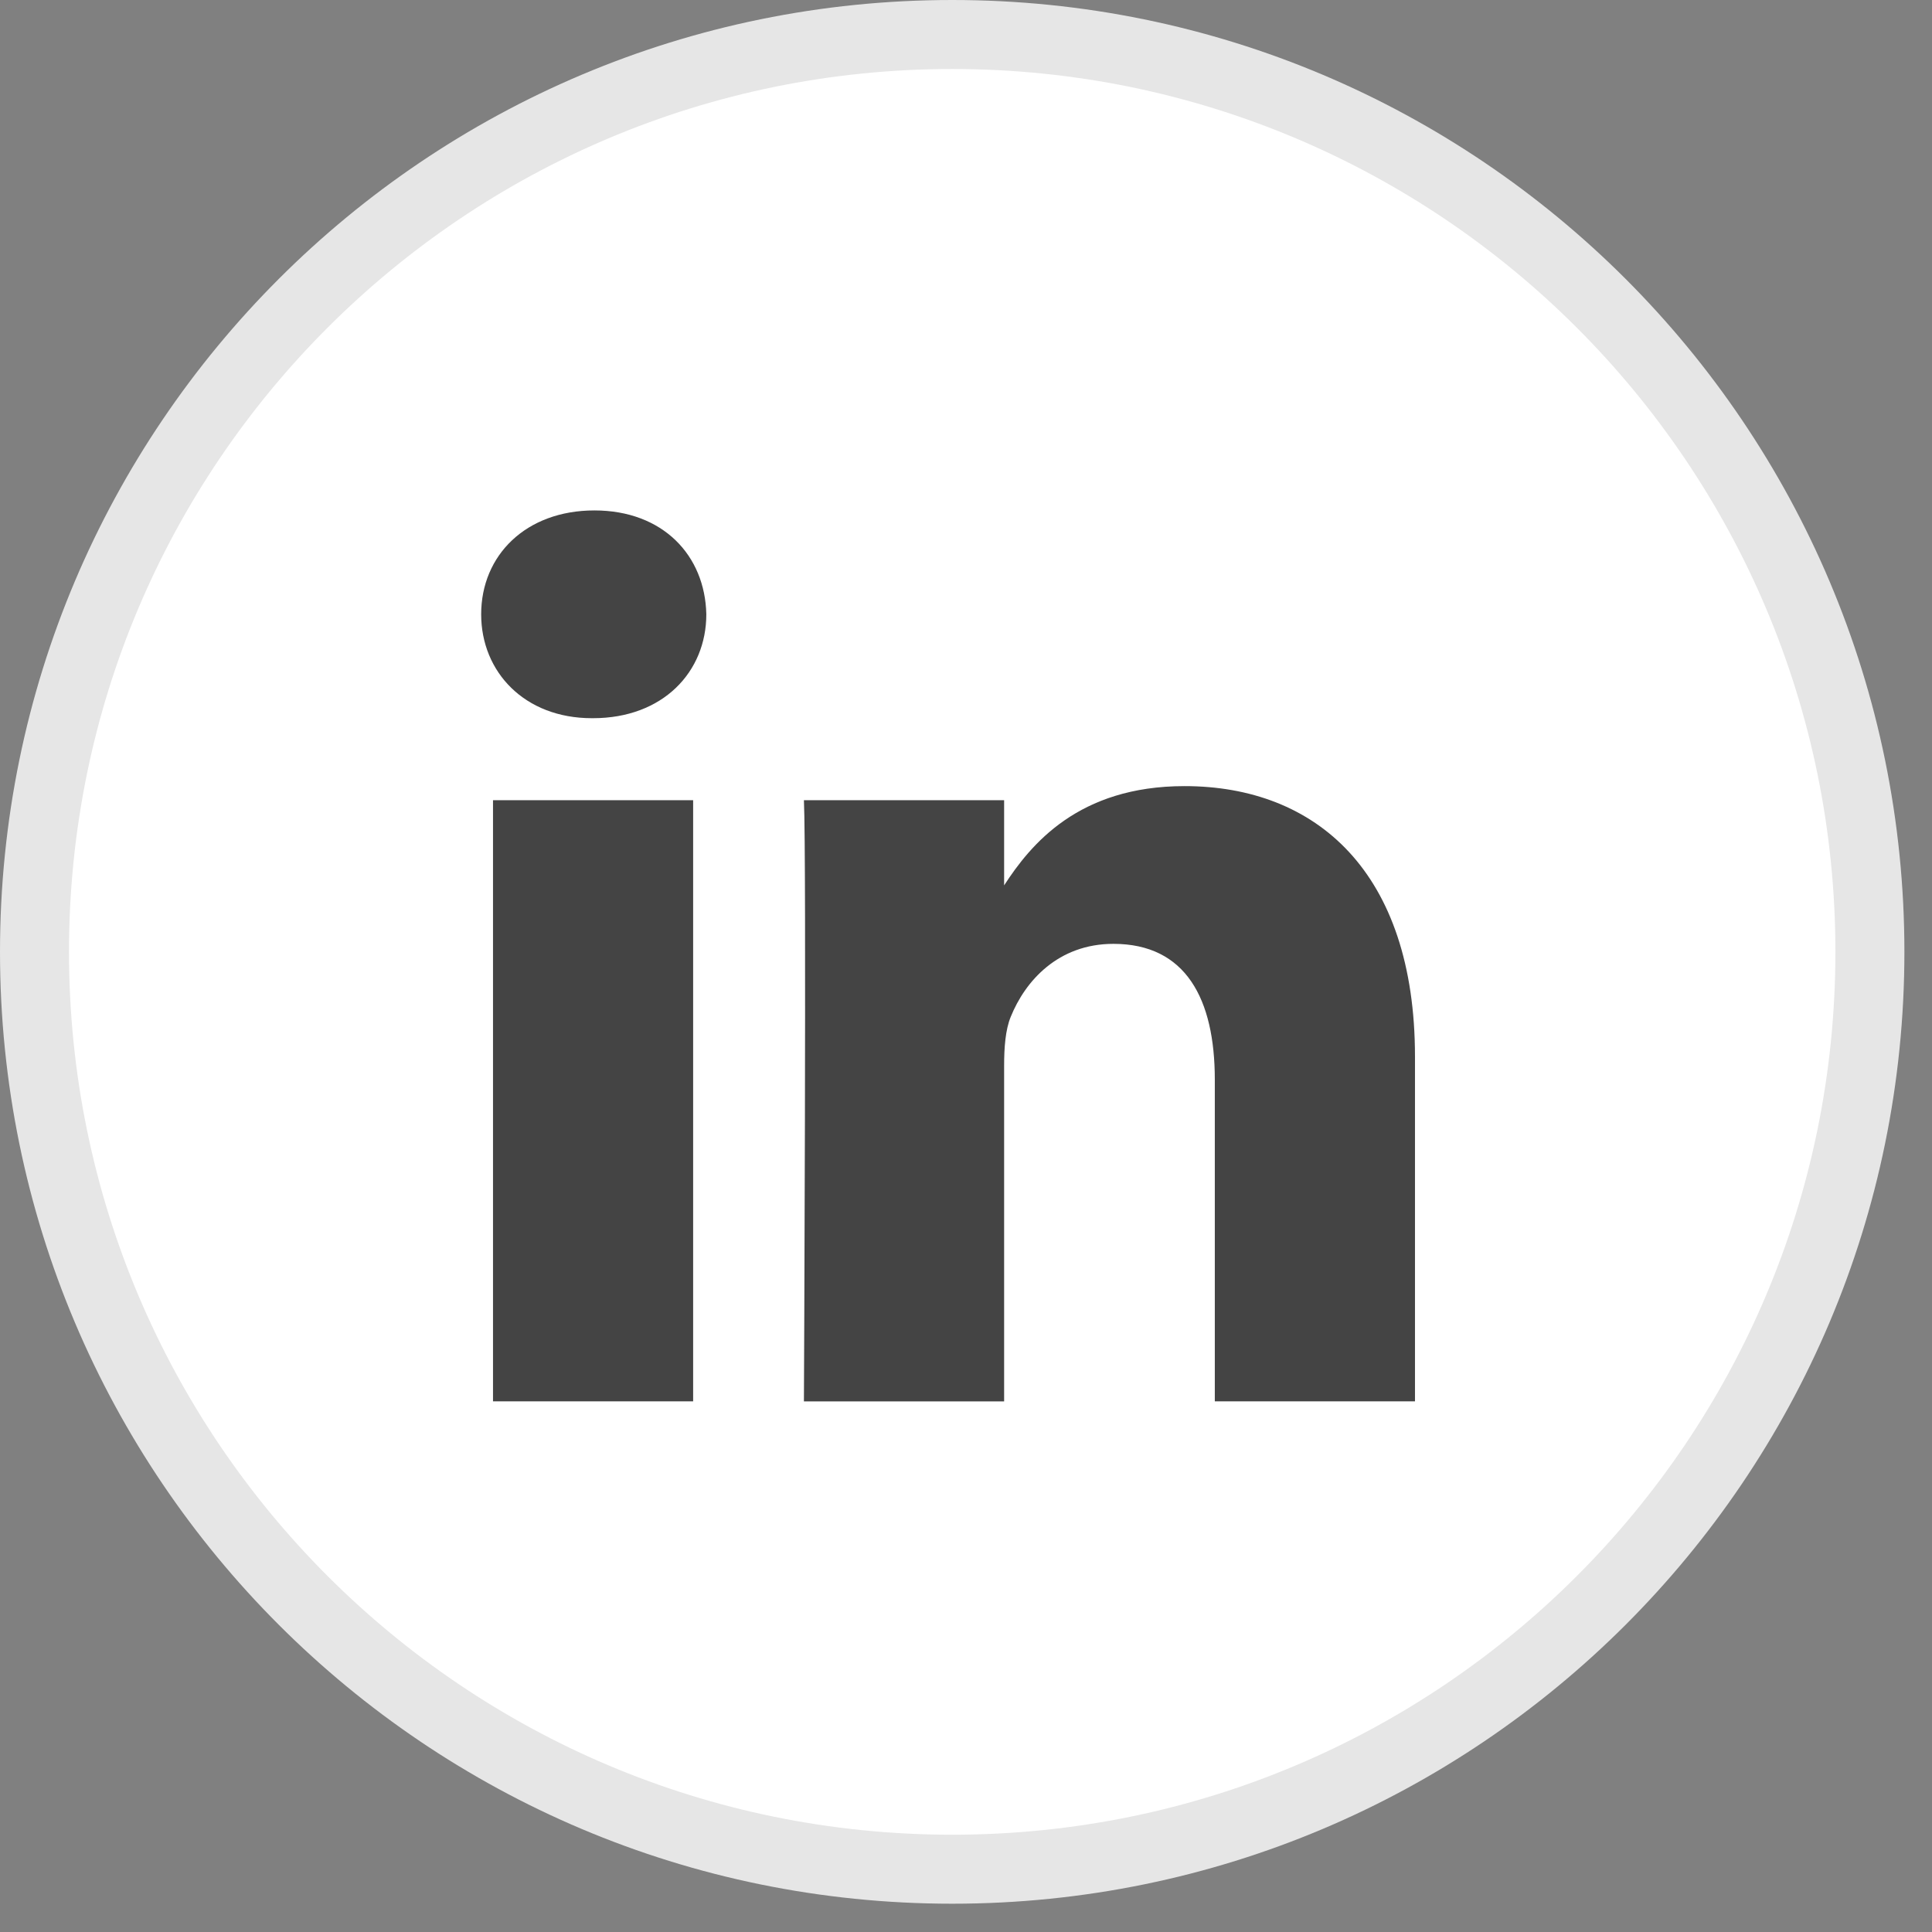 <svg width="56" height="56" viewBox="0 0 56 56" version="1.1" xmlns="http://www.w3.org/2000/svg" xmlns:xlink="http://www.w3.org/1999/xlink">
<rect x="0" y="0" width="56" height="56" fill="#808080" stroke="none"/>
<title>linkedin-light</title>
<desc>Created using Figma</desc>
<g id="Canvas" transform="translate(757 -551)">
<g id="linkedin-light">
<g id="LinkedIN">
<use xlink:href="#path0_fill" transform="translate(-755 553)" fill="#F2F2F2"/>
<use xlink:href="#path1_stroke" transform="translate(-755 553)" fill="#E6E6E6"/>
</g>
<g id="LinkedIN">
<use xlink:href="#path2_fill" transform="translate(-751 558)" fill="#444444"/>
</g>
<g id="linkedin-light">
<use xlink:href="#path3_fill" transform="translate(-755 553)" fill="#FFFFFF"/>
</g>
</g>
</g>
<defs>
<path id="path0_fill" fill-rule="evenodd" d="M 0 25.59C 0 11.457 11.461 0 25.6 0C 39.739 0 51.2 11.457 51.2 25.59C 51.2 39.723 39.739 51.18 25.6 51.18C 11.461 51.18 0 39.723 0 25.59Z"/>
<path id="path1_stroke" d="M 2 25.59C 2 12.562 12.565 2 25.6 2L 25.6 -2C 10.358 -2 -2 10.352 -2 25.59L 2 25.59ZM 25.6 2C 38.635 2 49.2 12.562 49.2 25.59L 53.2 25.59C 53.2 10.352 40.842 -2 25.6 -2L 25.6 2ZM 49.2 25.59C 49.2 38.618 38.635 49.18 25.6 49.18L 25.6 53.18C 40.842 53.18 53.2 40.828 53.2 25.59L 49.2 25.59ZM 25.6 49.18C 12.565 49.18 2 38.618 2 25.59L -2 25.59C -2 40.828 10.358 53.18 25.6 53.18L 25.6 49.18Z"/>
<path id="path2_fill" fill-rule="evenodd" d="M 0 21.5C 0 9.626 9.626 0 21.5 0C 33.374 0 43 9.626 43 21.5C 43 33.374 33.374 43 21.5 43C 9.626 43 0 33.374 0 21.5Z"/>
<path id="path3_fill" fill-rule="evenodd" d="M 25.6 0C 11.461 0 0 11.457 0 25.59C 0 39.723 11.461 51.18 25.6 51.18C 39.739 51.18 51.2 39.723 51.2 25.59C 51.2 11.457 39.739 0 25.6 0ZM 12.29 21.195L 18.091 21.195L 18.091 38.619L 12.29 38.619L 12.29 21.195ZM 18.473 15.805C 18.436 14.096 17.213 12.795 15.229 12.795C 13.244 12.795 11.947 14.096 11.947 15.805C 11.947 17.478 13.206 18.817 15.153 18.817L 15.191 18.817C 17.213 18.817 18.473 17.478 18.473 15.805ZM 32.334 20.786C 36.152 20.786 39.014 23.276 39.014 28.628L 39.014 38.619L 33.212 38.619L 33.212 29.297C 33.212 26.956 32.373 25.358 30.273 25.358C 28.67 25.358 27.715 26.435 27.296 27.475C 27.142 27.848 27.105 28.368 27.105 28.888L 27.105 38.62L 21.302 38.62C 21.302 38.62 21.379 22.83 21.302 21.195L 27.105 21.195L 27.105 23.663C 27.875 22.477 29.254 20.786 32.334 20.786Z"/>
</defs>
</svg>
